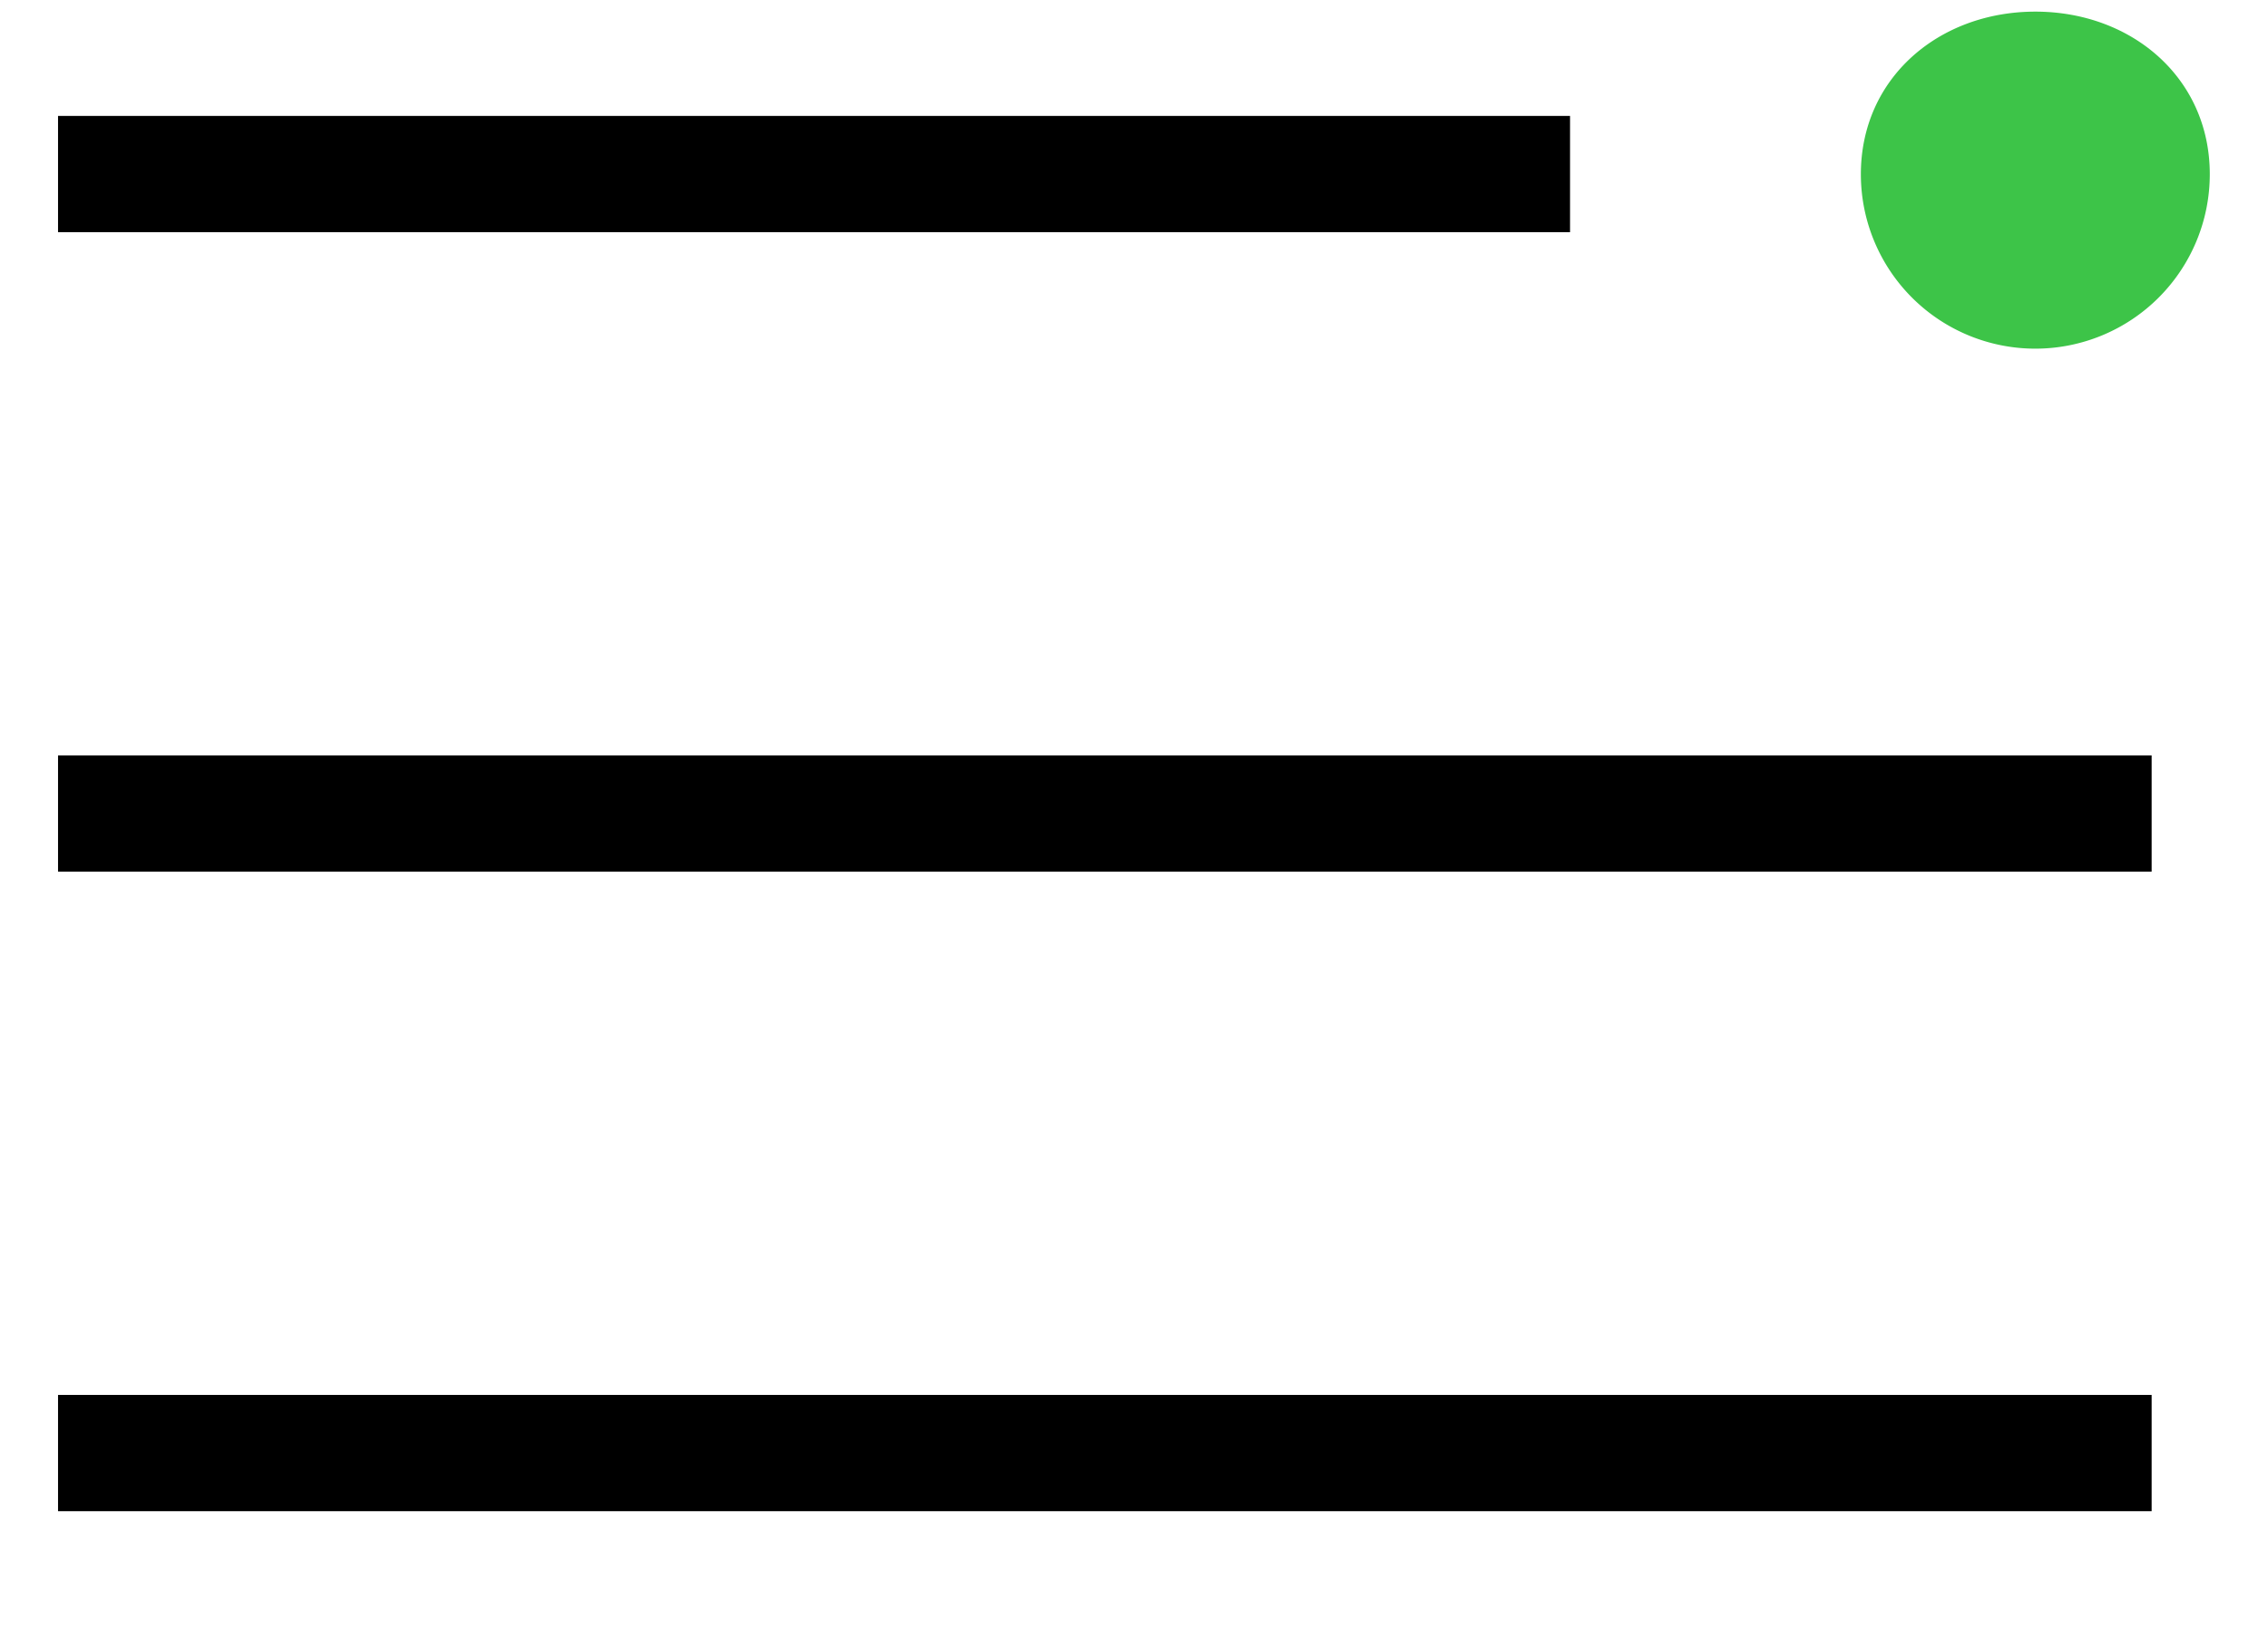<svg xmlns="http://www.w3.org/2000/svg" width="39" height="28">
    <path stroke="#000" stroke-width="2" fill="none" d="M.998 2.994h26M.998 13.993h36.001M.998 24.993h36.001"/>
    <path fill-rule="evenodd" fill="#3DC448" d="M34.999.2c1.657 0 3 1.14 3 2.797a3 3 0 1 1-6 0c0-1.657 1.343-2.797 3-2.797z"/>
</svg>
